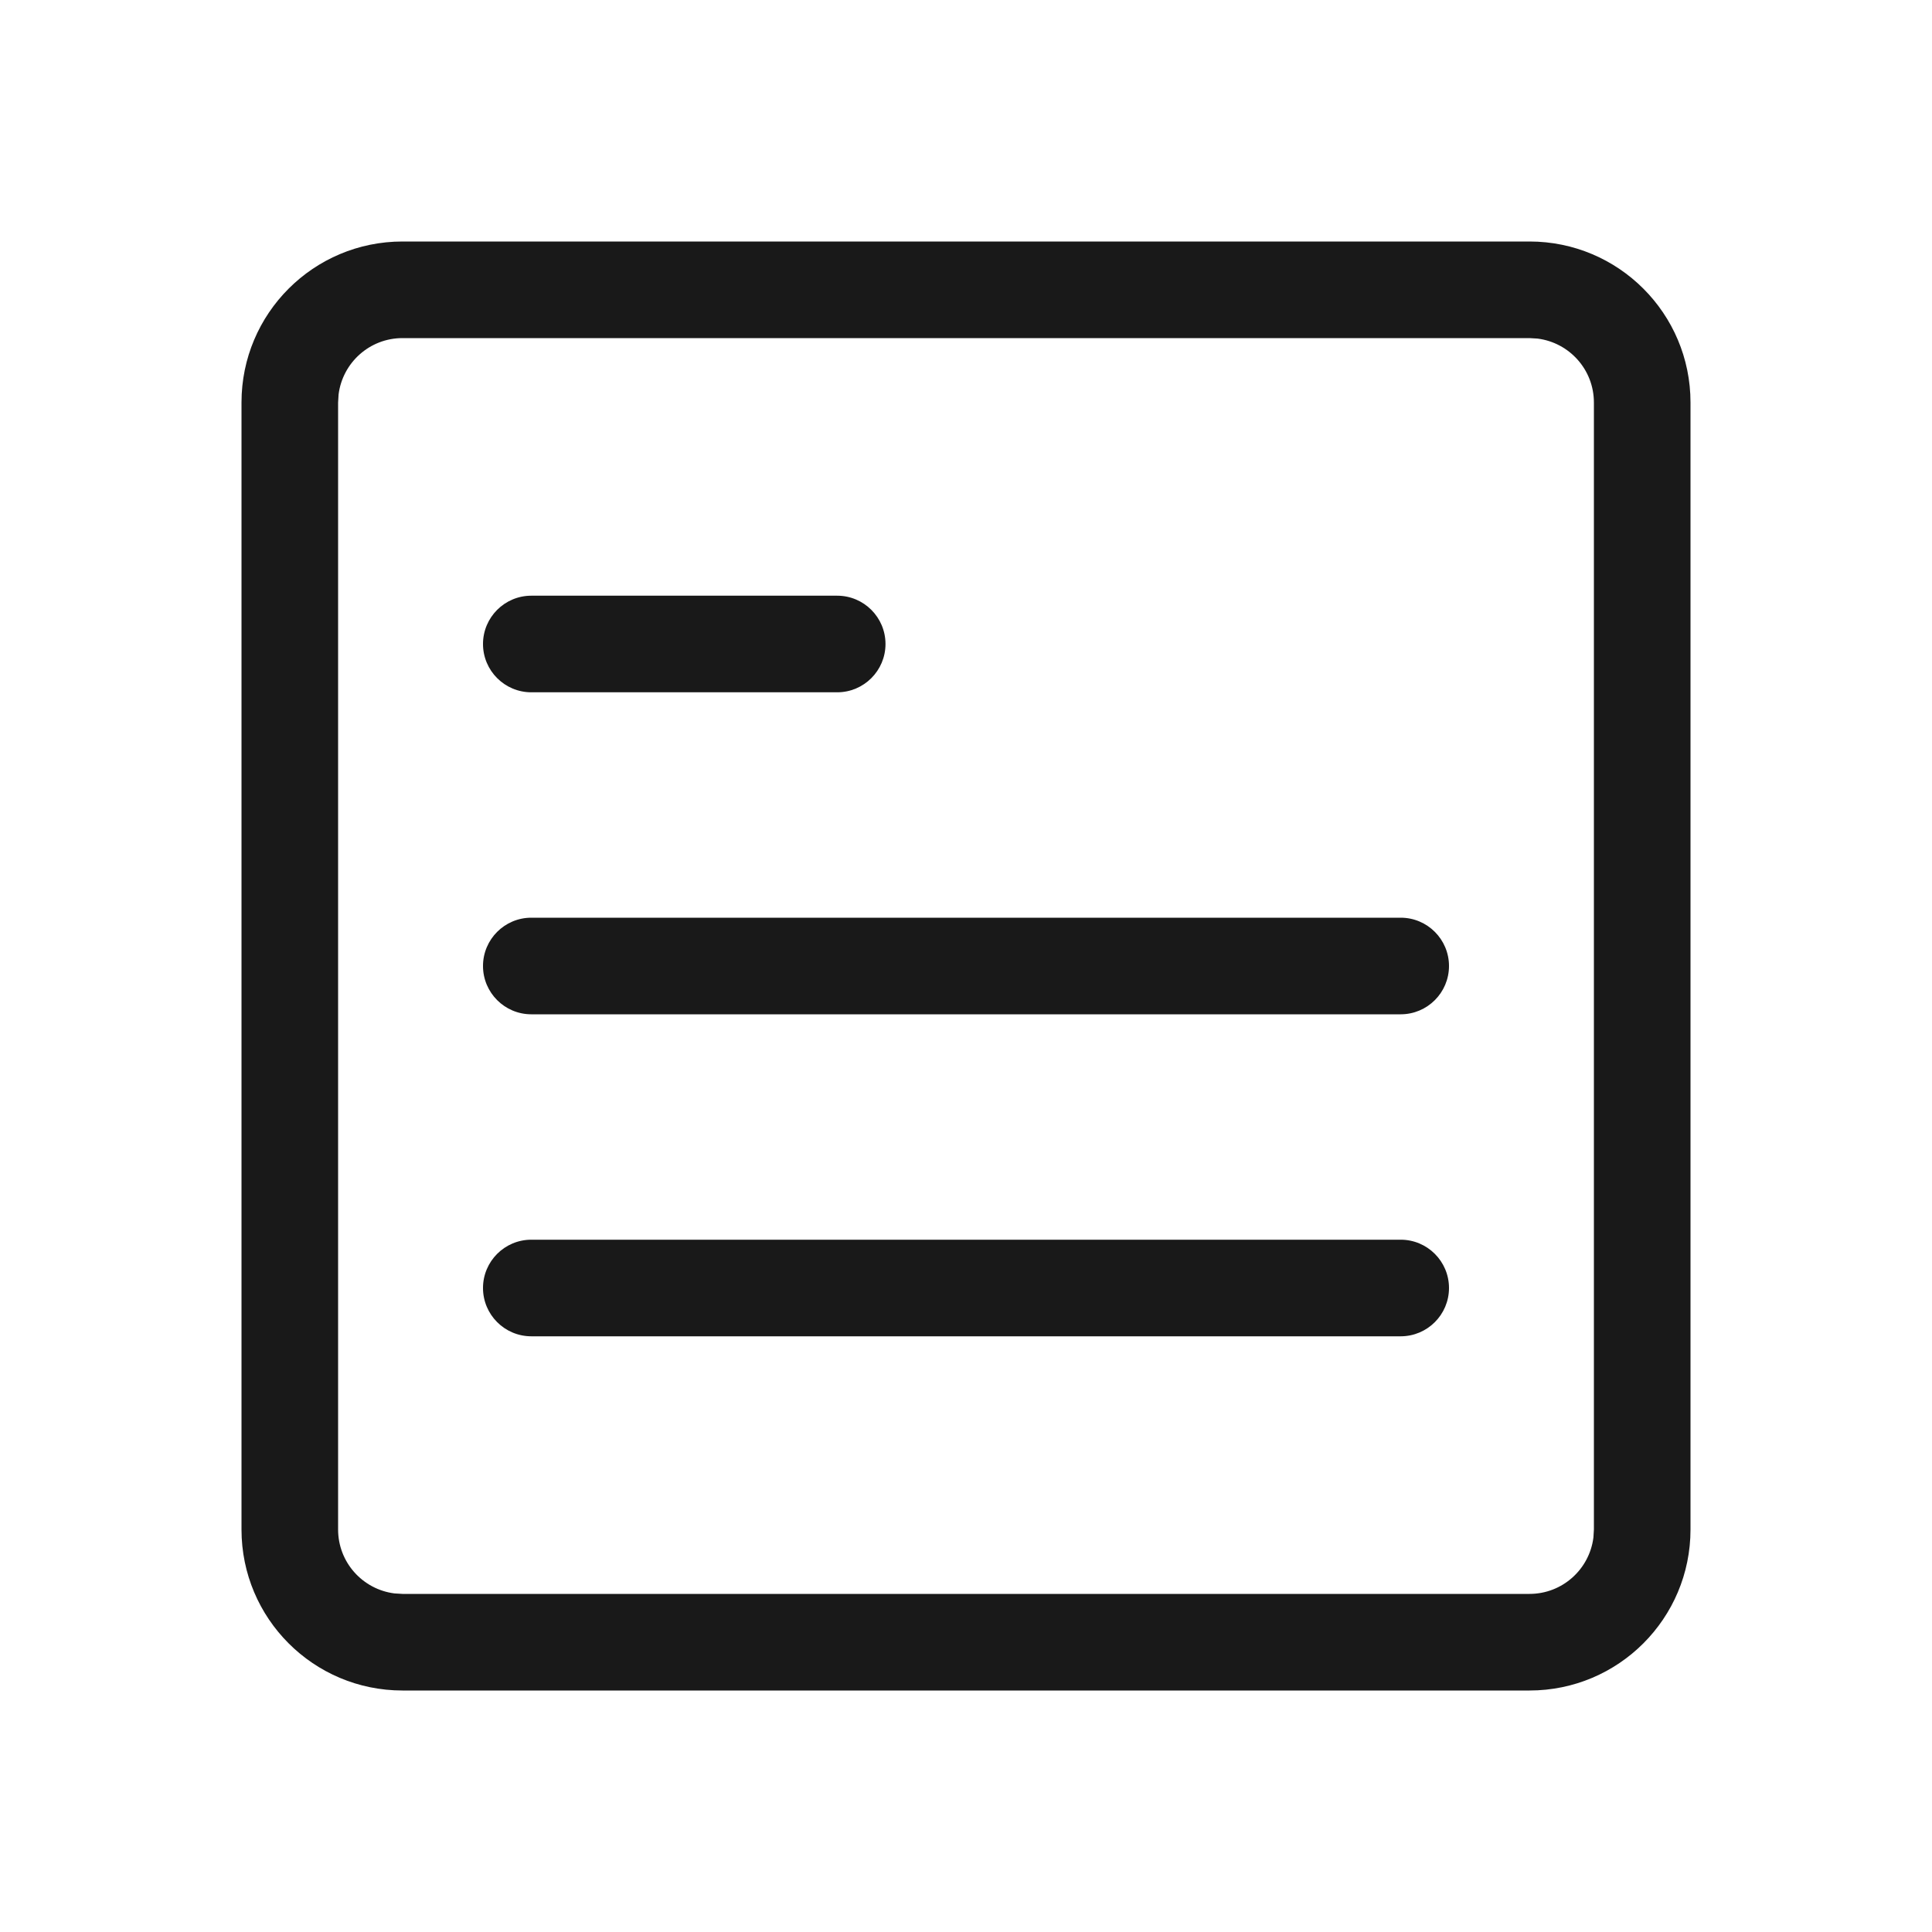 <?xml version="1.0" encoding="UTF-8"?>
<svg width="24px" height="24px" viewBox="0 0 24 24" version="1.1" xmlns="http://www.w3.org/2000/svg" xmlns:xlink="http://www.w3.org/1999/xlink">
    <!-- Generator: Sketch 63.1 (92452) - https://sketch.com -->
    <title>icon_outlined_Square</title>
    <desc>Created with Sketch.</desc>
    <g id="icon_outlined_Square" stroke="none" stroke-width="1" fill="none" fill-rule="evenodd" fill-opacity="0.9">
        <path d="M19,3 C20.105,3 21,3.895 21,5 L21,19 C21,20.105 20.105,21 19,21 L5,21 C3.895,21 3,20.105 3,19 L3,5 C3,3.895 3.895,3 5,3 L19,3 Z M19,4.2 L5,4.2 C4.592,4.2 4.256,4.505 4.206,4.9 L4.2,5 L4.2,19 C4.2,19.408 4.505,19.744 4.9,19.794 L5,19.8 L19,19.8 C19.408,19.8 19.744,19.495 19.794,19.1 L19.8,19 L19.8,5 C19.8,4.592 19.495,4.256 19.1,4.206 L19,4.2 Z M17.4,15.4 C17.731,15.4 18,15.669 18,16 C18,16.331 17.731,16.6 17.4,16.6 L6.6,16.6 C6.269,16.6 6,16.331 6,16 C6,15.669 6.269,15.4 6.6,15.4 L17.4,15.4 Z M17.4,11.4 C17.731,11.4 18,11.669 18,12 C18,12.331 17.731,12.6 17.4,12.6 L6.6,12.6 C6.269,12.6 6,12.331 6,12 C6,11.669 6.269,11.4 6.6,11.4 L17.4,11.4 Z M10.4,7.4 C10.731,7.4 11,7.669 11,8 C11,8.331 10.731,8.6 10.4,8.6 L6.6,8.6 C6.269,8.6 6,8.331 6,8 C6,7.669 6.269,7.4 6.6,7.4 L10.4,7.4 Z" id="形状结合" fill="#000000"></path>
    </g>
</svg>